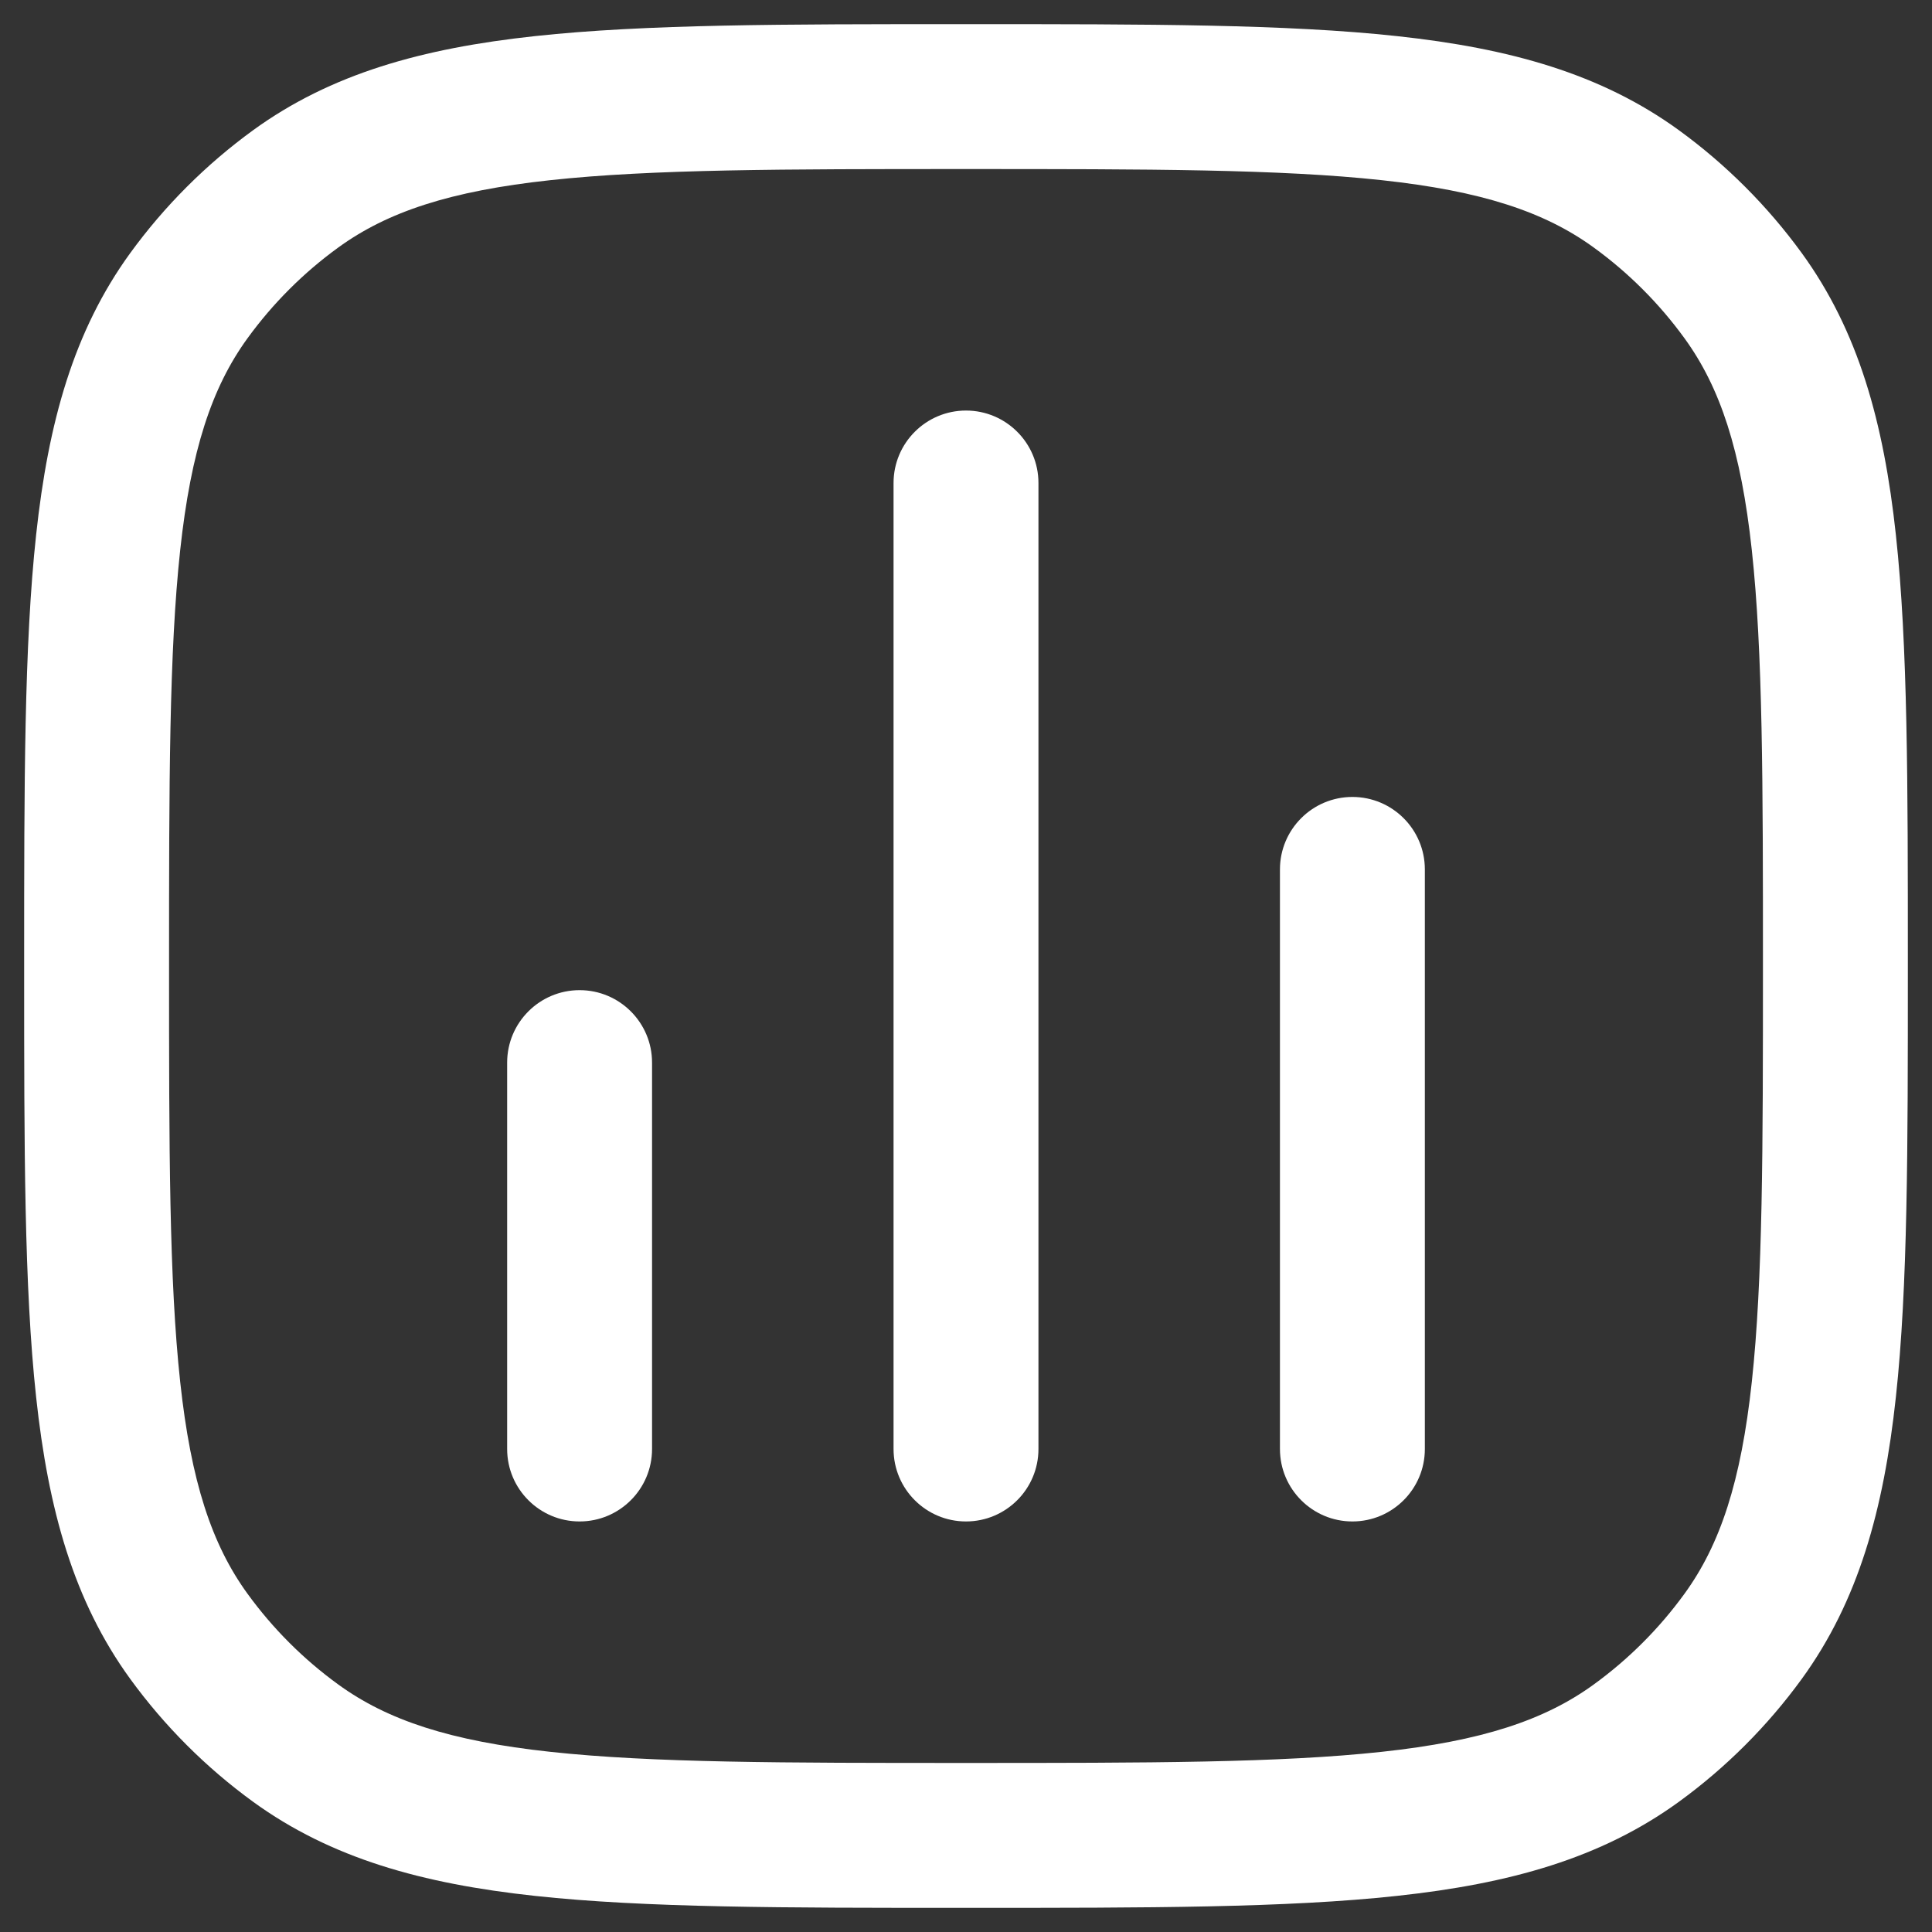 <svg width="20" height="20" viewBox="0 0 20 20" fill="none" xmlns="http://www.w3.org/2000/svg">
<rect x="0" y="0" width="20" height="20" fill="#333333" stroke="none"/>
<path d="M10.75 5C10.75 4.586 10.414 4.25 10 4.25C9.586 4.25 9.25 4.586 9.25 5V15C9.25 15.414 9.586 15.75 10 15.75C10.414 15.75 10.75 15.414 10.75 15V5Z" fill="white"/>
<path d="M14.75 9C14.75 8.586 14.414 8.25 14 8.25C13.586 8.25 13.25 8.586 13.25 9V15C13.25 15.414 13.586 15.75 14 15.75C14.414 15.75 14.75 15.414 14.75 15V9Z" fill="white"/>
<path d="M6.75 11C6.75 10.586 6.414 10.25 6 10.25C5.586 10.25 5.25 10.586 5.25 11V15C5.25 15.414 5.586 15.75 6 15.75C6.414 15.75 6.75 15.414 6.75 15V11Z" fill="white"/>
<path fill-rule="evenodd" clip-rule="evenodd" d="M14.463 0.374C13.321 0.25 11.882 0.25 10.045 0.25H9.955C8.118 0.25 6.679 0.25 5.536 0.374C4.371 0.5 3.427 0.762 2.62 1.348C2.132 1.703 1.703 2.132 1.348 2.62C0.762 3.427 0.5 4.371 0.374 5.536C0.25 6.679 0.25 8.118 0.25 9.955V10.045C0.25 11.882 0.25 13.321 0.374 14.463C0.5 15.629 0.762 16.573 1.348 17.38C1.703 17.868 2.132 18.297 2.62 18.652C3.427 19.238 4.371 19.5 5.536 19.626C6.679 19.75 8.118 19.75 9.955 19.75H10.045C11.882 19.75 13.321 19.75 14.463 19.626C15.629 19.5 16.573 19.238 17.38 18.652C17.868 18.297 18.297 17.868 18.652 17.38C19.238 16.573 19.5 15.629 19.626 14.463C19.75 13.321 19.75 11.882 19.75 10.045V9.955C19.75 8.118 19.75 6.679 19.626 5.536C19.5 4.371 19.238 3.427 18.652 2.62C18.297 2.132 17.868 1.703 17.38 1.348C16.573 0.762 15.629 0.5 14.463 0.374ZM3.502 2.562C4.01 2.193 4.66 1.977 5.698 1.865C6.75 1.751 8.108 1.75 10 1.75C11.892 1.75 13.25 1.751 14.302 1.865C15.34 1.977 15.99 2.193 16.498 2.562C16.859 2.824 17.176 3.141 17.438 3.502C17.807 4.01 18.023 4.66 18.135 5.698C18.249 6.75 18.25 8.108 18.25 10C18.25 11.892 18.249 13.25 18.135 14.302C18.023 15.34 17.807 15.99 17.438 16.498C17.176 16.859 16.859 17.176 16.498 17.438C15.99 17.807 15.34 18.023 14.302 18.135C13.25 18.249 11.892 18.25 10 18.25C8.108 18.25 6.75 18.249 5.698 18.135C4.66 18.023 4.01 17.807 3.502 17.438C3.141 17.176 2.824 16.859 2.562 16.498C2.193 15.99 1.977 15.34 1.865 14.302C1.751 13.25 1.75 11.892 1.75 10C1.75 8.108 1.751 6.75 1.865 5.698C1.977 4.66 2.193 4.01 2.562 3.502C2.824 3.141 3.141 2.824 3.502 2.562Z" fill="white"/>
</svg>
